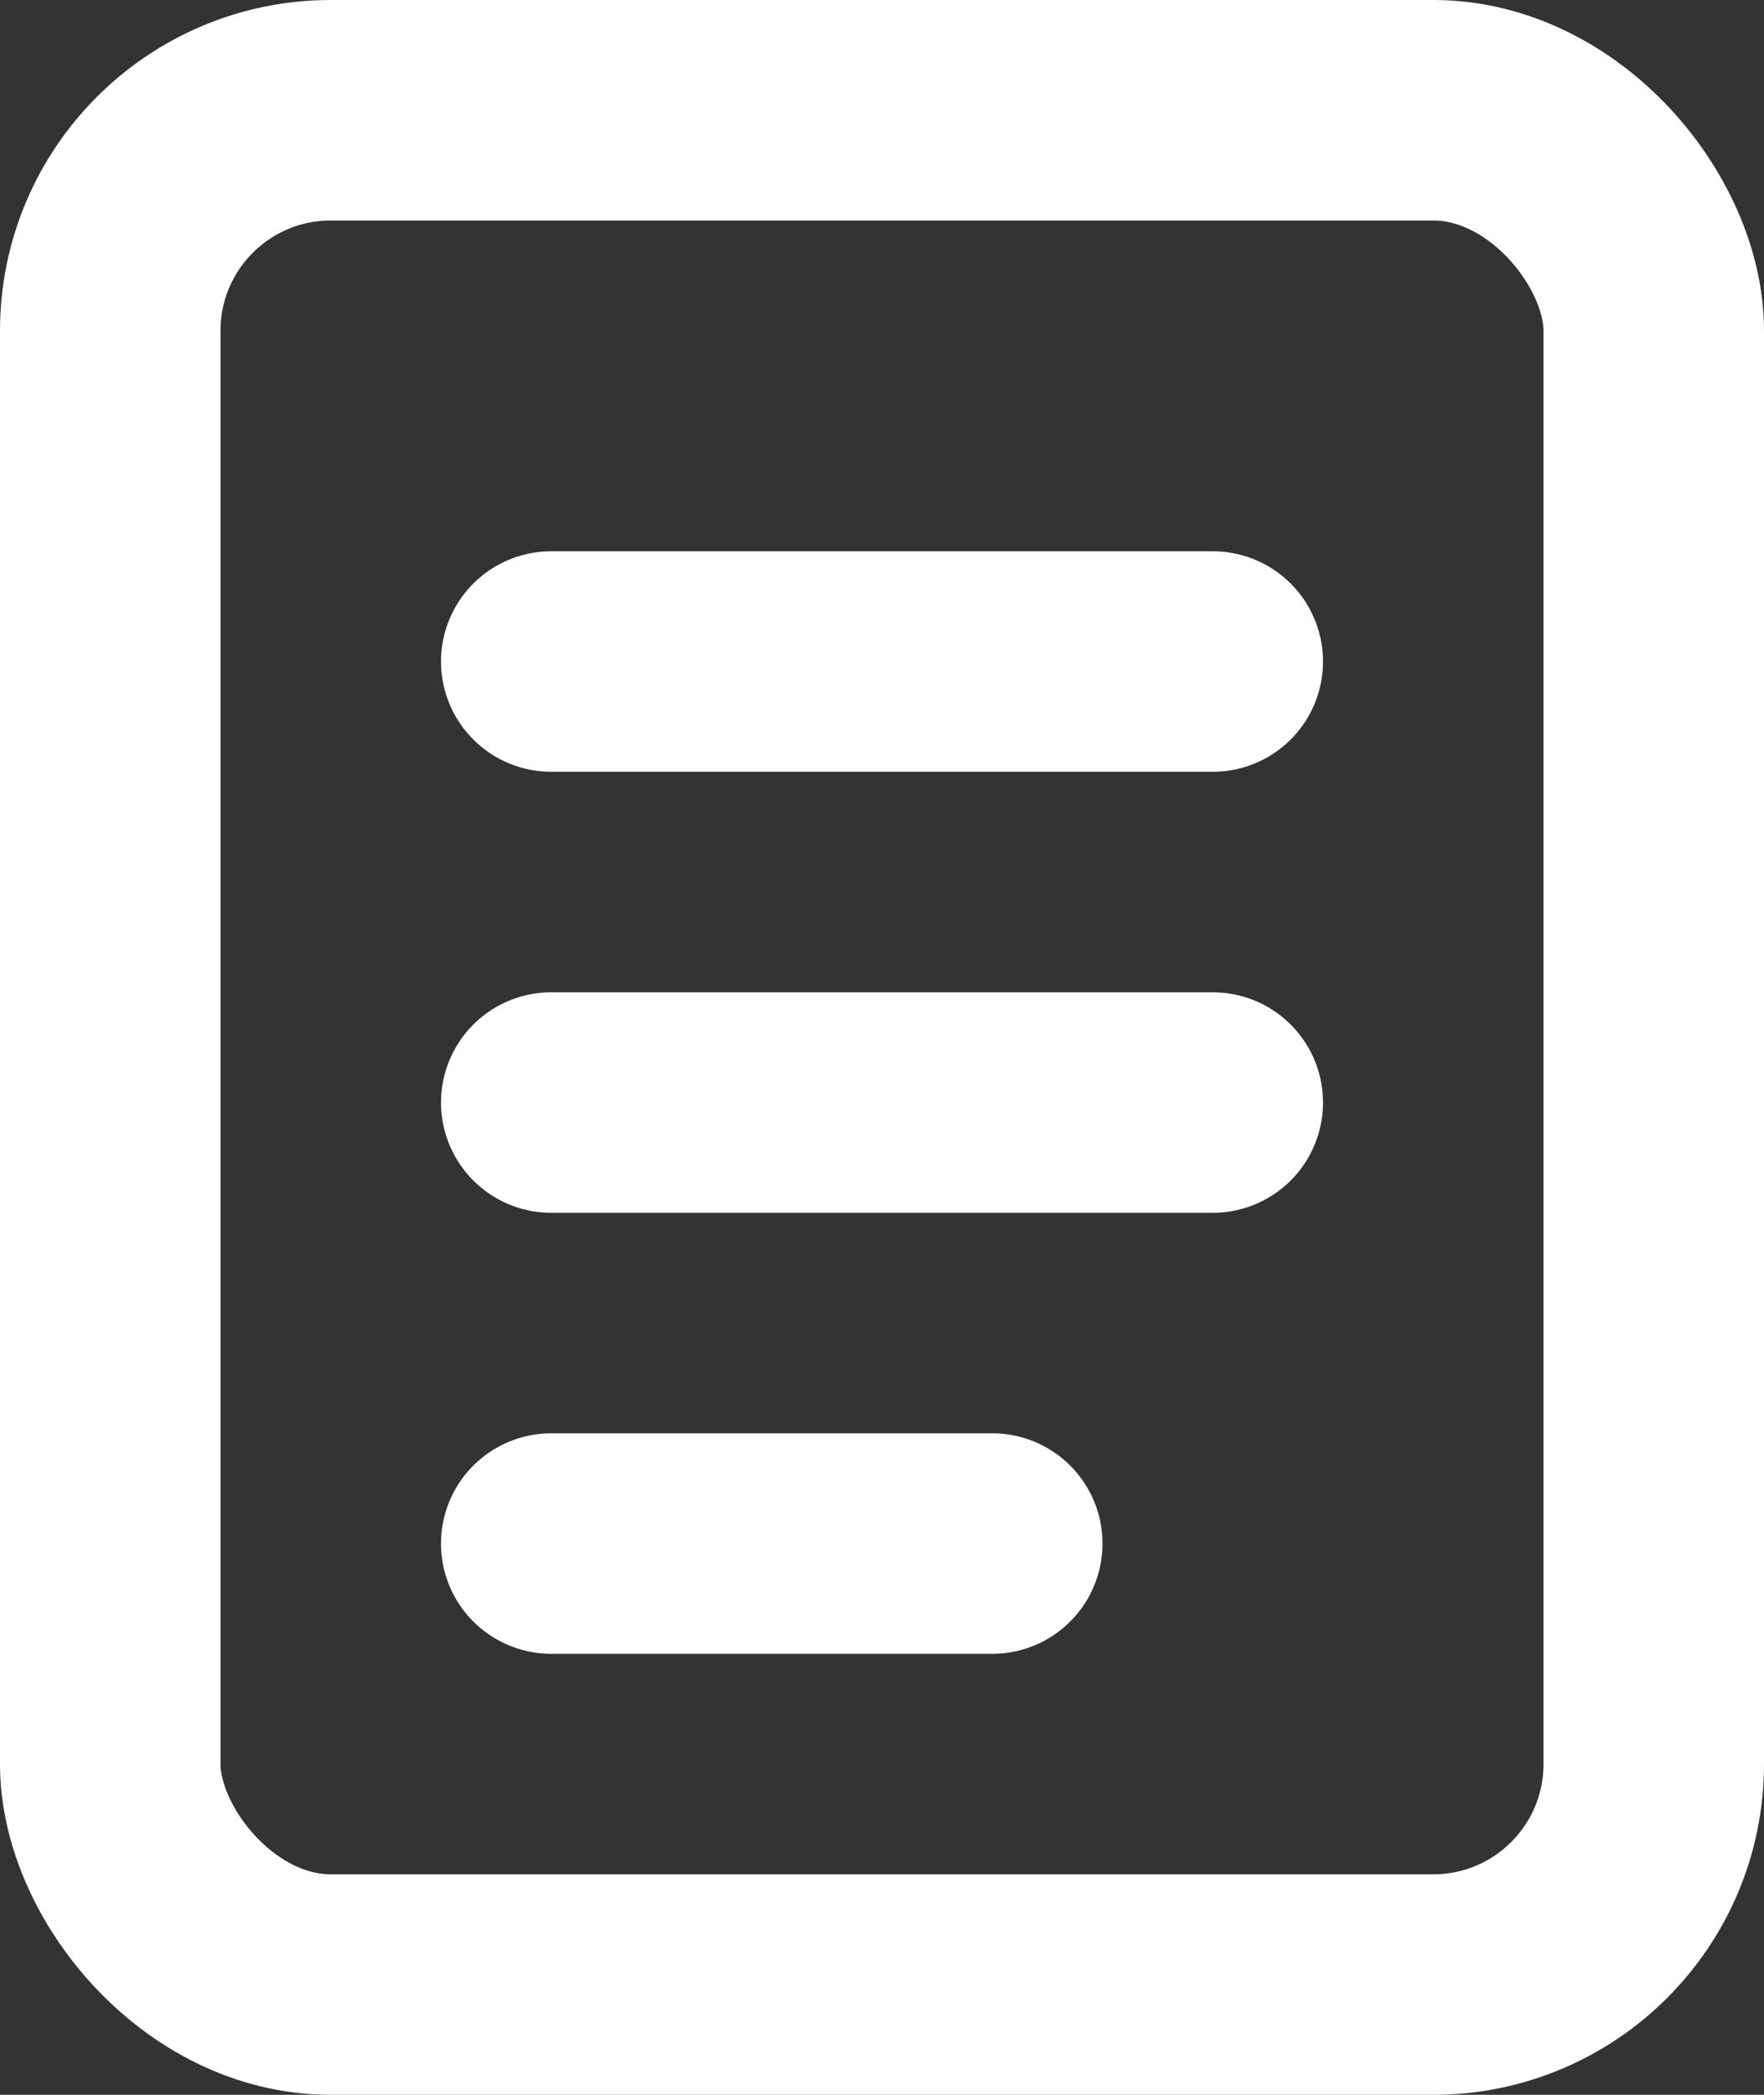 <svg width="16" height="19" viewBox="0 0 16 19" fill="none" xmlns="http://www.w3.org/2000/svg">
<rect x="0" y="0" width="16" height="19" fill="#333333" stroke="none"/>
<rect x="1" y="1" width="14" height="17" rx="2" stroke="white" stroke-width="2"/>
<path d="M5 6H11" stroke="white" stroke-width="2" stroke-linecap="round"/>
<path d="M5 10H11" stroke="white" stroke-width="2" stroke-linecap="round"/>
<path d="M5 14H9" stroke="white" stroke-width="2" stroke-linecap="round"/>
</svg>
